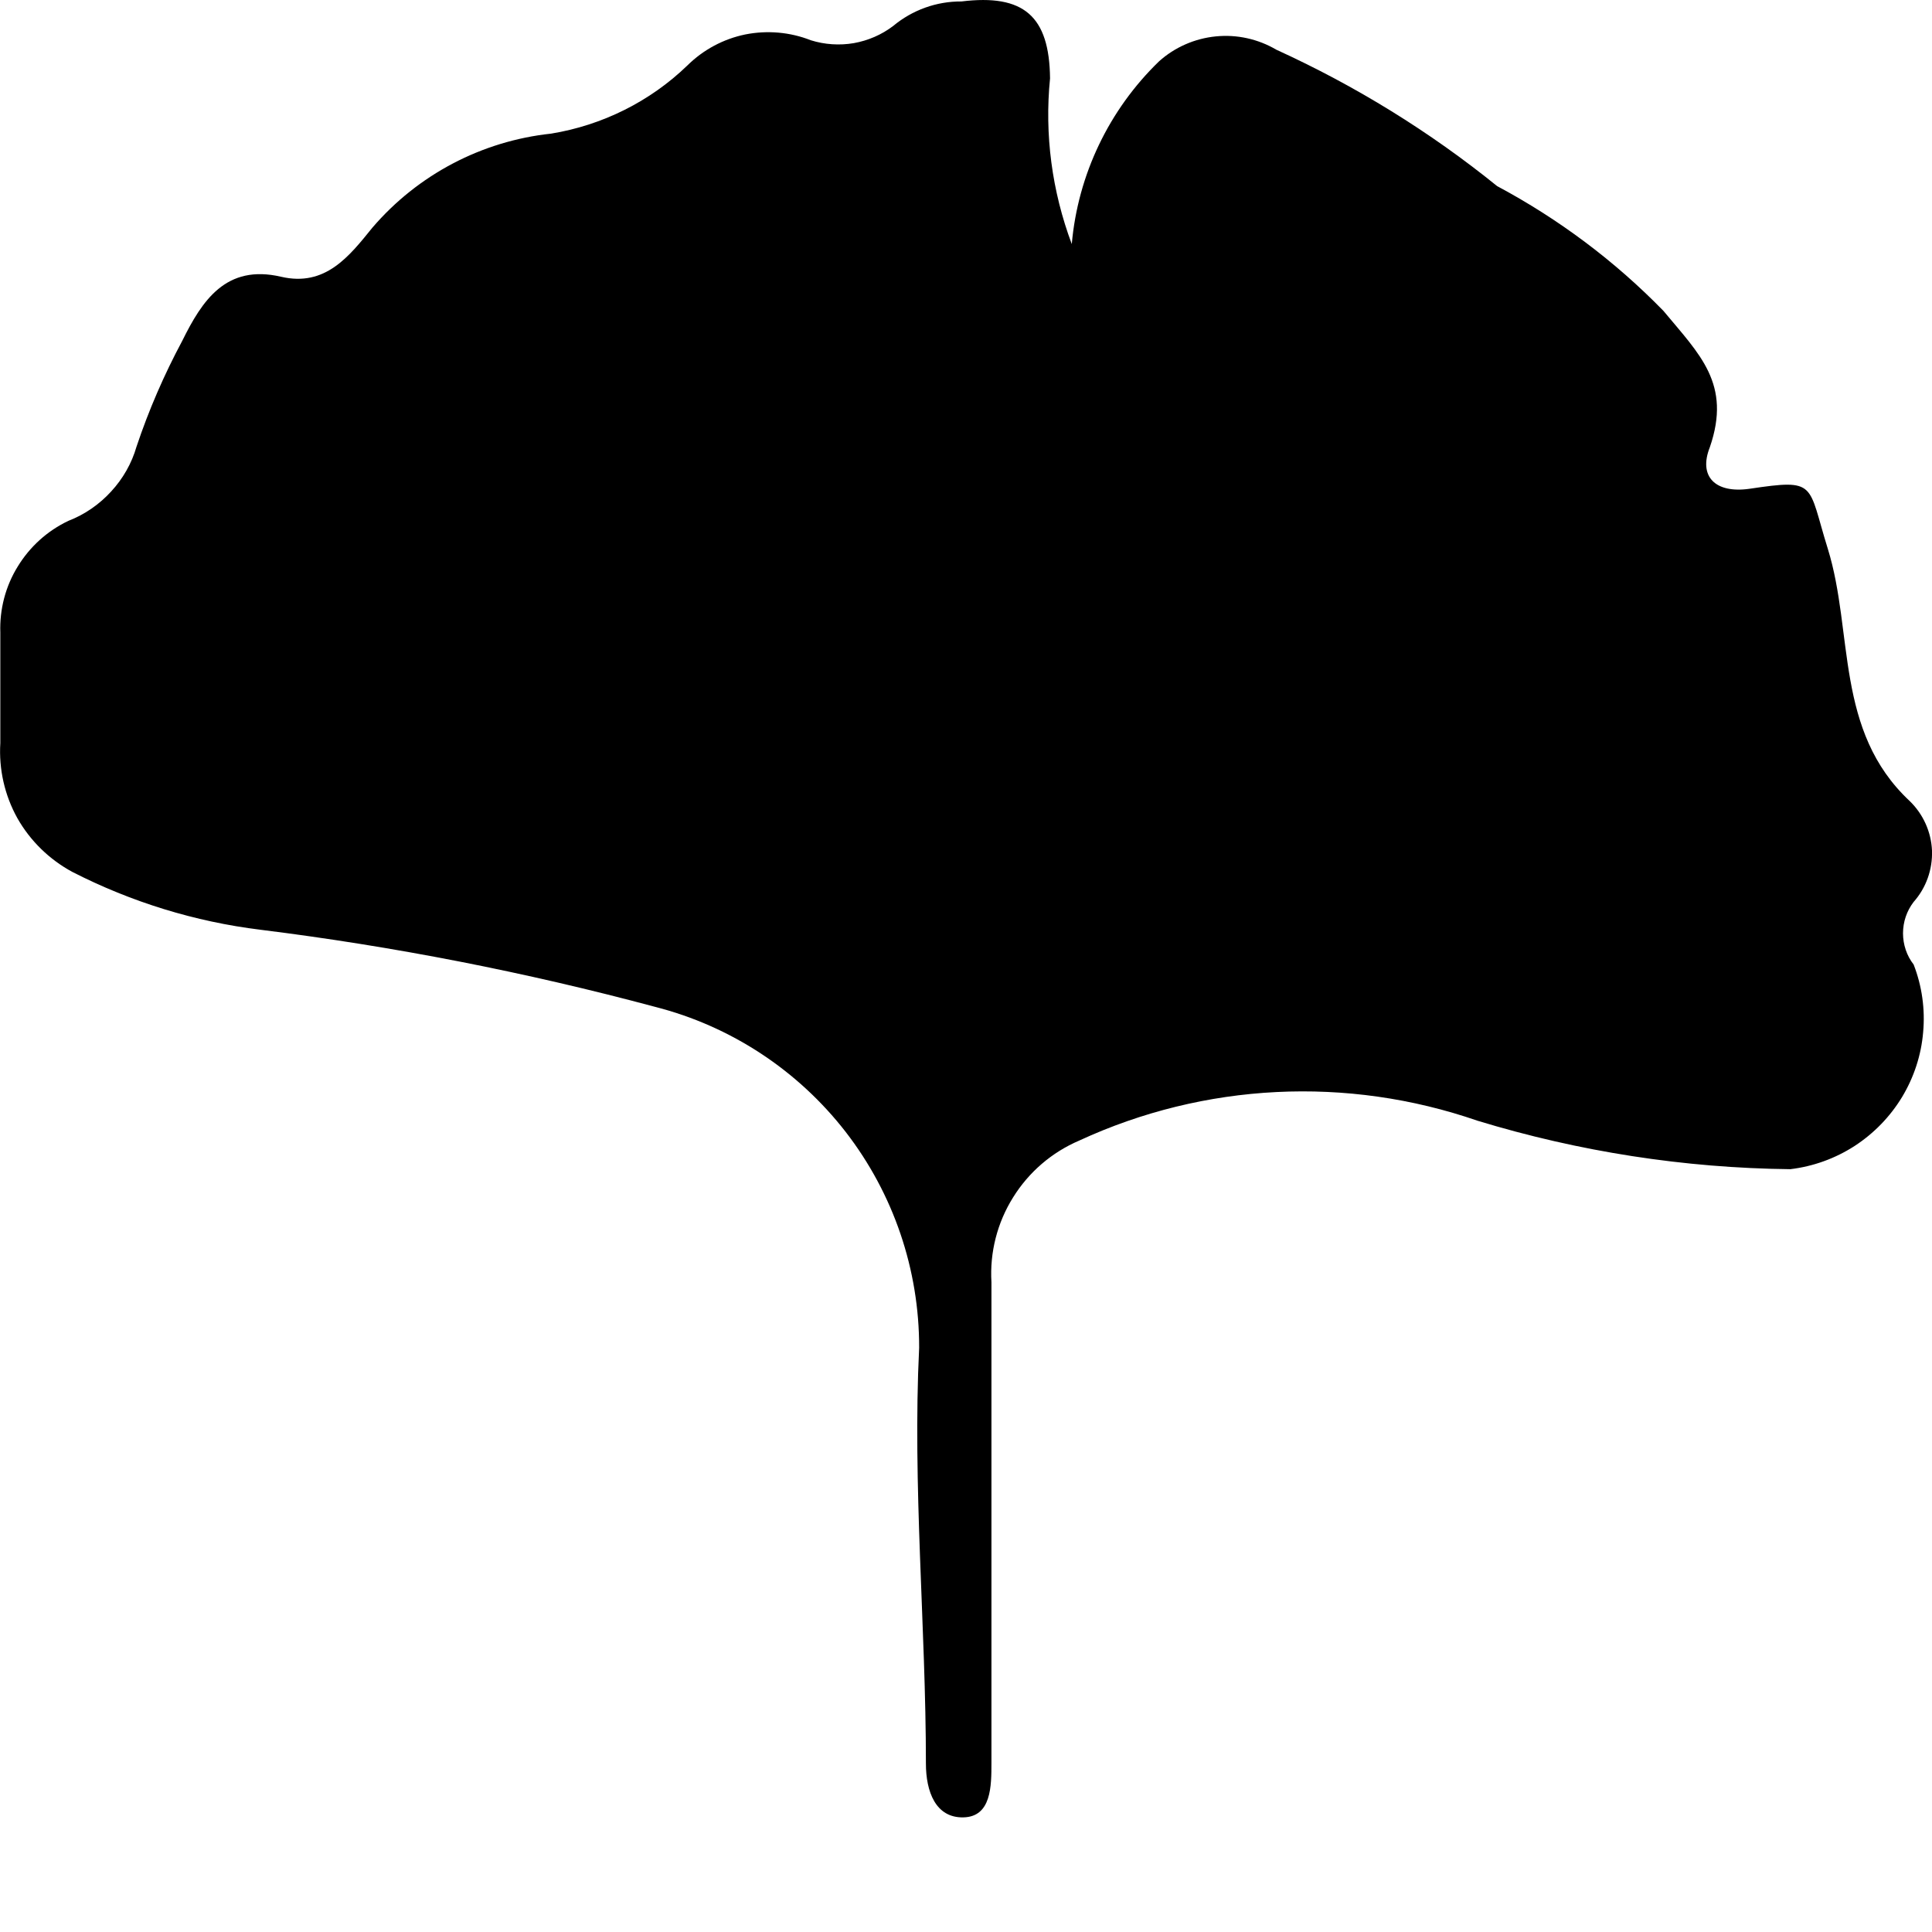 <svg width="12" height="12" viewBox="0 0 12 12" fill="none" xmlns="http://www.w3.org/2000/svg">
<path d="M6.657 1.516C6.695 1.085 6.888 0.682 7.199 0.381C7.297 0.293 7.421 0.239 7.552 0.226C7.683 0.213 7.814 0.242 7.928 0.309C8.419 0.533 8.88 0.817 9.299 1.156C9.681 1.36 10.03 1.621 10.332 1.931C10.557 2.202 10.756 2.384 10.62 2.778C10.548 2.96 10.654 3.066 10.866 3.036C11.289 2.973 11.226 3.002 11.353 3.409C11.514 3.929 11.395 4.539 11.861 4.975C11.945 5.056 11.995 5.167 12 5.283C12.004 5.4 11.964 5.514 11.886 5.602C11.843 5.658 11.82 5.726 11.82 5.797C11.82 5.867 11.843 5.936 11.886 5.991C11.938 6.125 11.958 6.269 11.945 6.411C11.933 6.554 11.888 6.691 11.814 6.814C11.74 6.936 11.639 7.04 11.519 7.118C11.398 7.196 11.262 7.245 11.12 7.262C10.461 7.255 9.807 7.153 9.177 6.961C8.367 6.681 7.481 6.725 6.704 7.084C6.533 7.157 6.39 7.28 6.292 7.438C6.194 7.595 6.147 7.779 6.158 7.964V10.949C6.158 11.093 6.158 11.284 5.984 11.288C5.811 11.292 5.751 11.127 5.751 10.954C5.751 10.107 5.667 9.226 5.709 8.371C5.71 7.886 5.55 7.415 5.253 7.031C4.956 6.648 4.54 6.374 4.07 6.254C3.265 6.038 2.446 5.878 1.619 5.775C1.211 5.725 0.816 5.603 0.45 5.416C0.307 5.339 0.188 5.223 0.108 5.082C0.029 4.94 -0.008 4.778 0.002 4.615V3.929C-0.003 3.785 0.034 3.642 0.11 3.519C0.185 3.396 0.294 3.297 0.425 3.235C0.526 3.196 0.617 3.133 0.69 3.053C0.764 2.973 0.818 2.878 0.848 2.774C0.924 2.547 1.019 2.328 1.132 2.117C1.255 1.868 1.403 1.639 1.746 1.719C2.021 1.783 2.169 1.592 2.313 1.414C2.595 1.085 2.992 0.876 3.423 0.83C3.741 0.778 4.037 0.631 4.269 0.407C4.368 0.309 4.493 0.242 4.629 0.214C4.765 0.187 4.907 0.199 5.036 0.25C5.122 0.277 5.214 0.283 5.303 0.268C5.392 0.252 5.476 0.216 5.548 0.161C5.667 0.062 5.817 0.008 5.972 0.009C6.357 -0.038 6.518 0.098 6.522 0.487C6.487 0.836 6.534 1.188 6.657 1.516Z" fill="black"/>
</svg>
